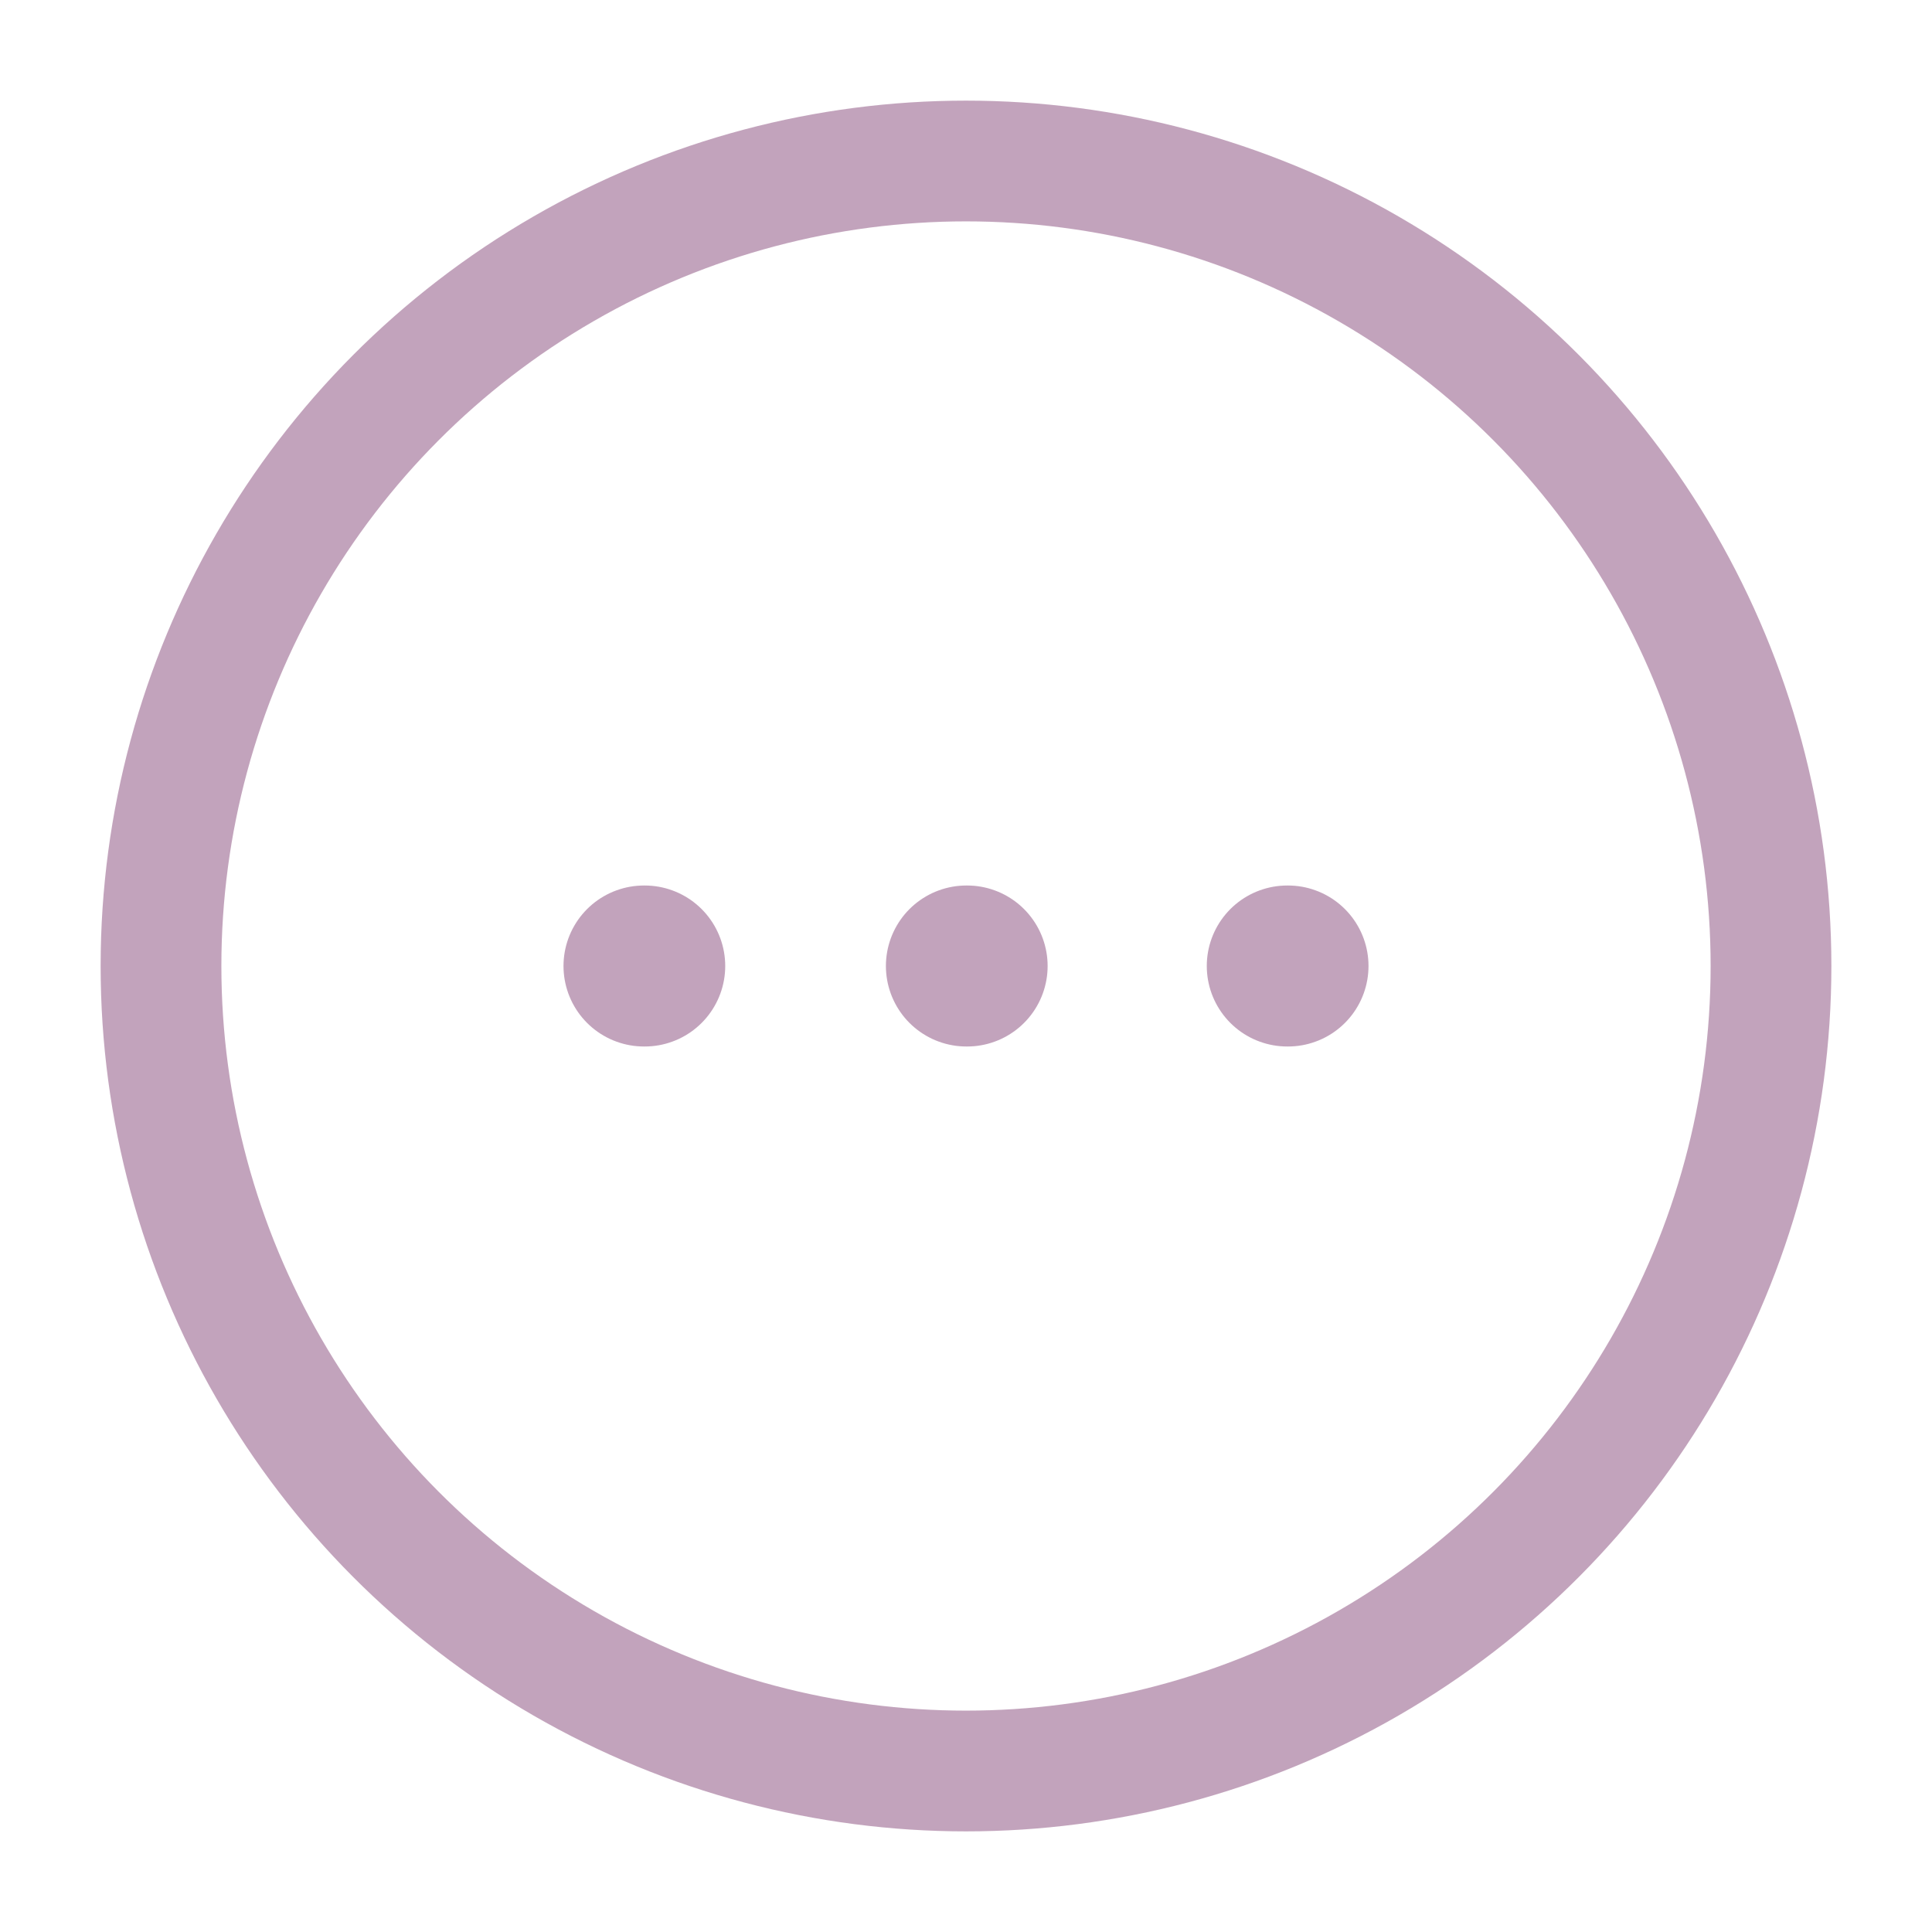 <?xml version="1.0" encoding="utf-8"?><!-- Uploaded to: SVG Repo, www.svgrepo.com, Generator: SVG Repo Mixer Tools -->
<svg width="800px" height="800px" viewBox="0 0 24 24" fill="none" xmlns="http://www.w3.org/2000/svg" opacity="0.5">
<path d="M8 12H8.009M12.005 12H12.014M15.991 12H16" stroke="#864879" stroke-width="2" stroke-linecap="round" stroke-linejoin="round"/>
<circle cx="12" cy="12" r="10" stroke="#864879" stroke-width="1.5"/>
</svg>